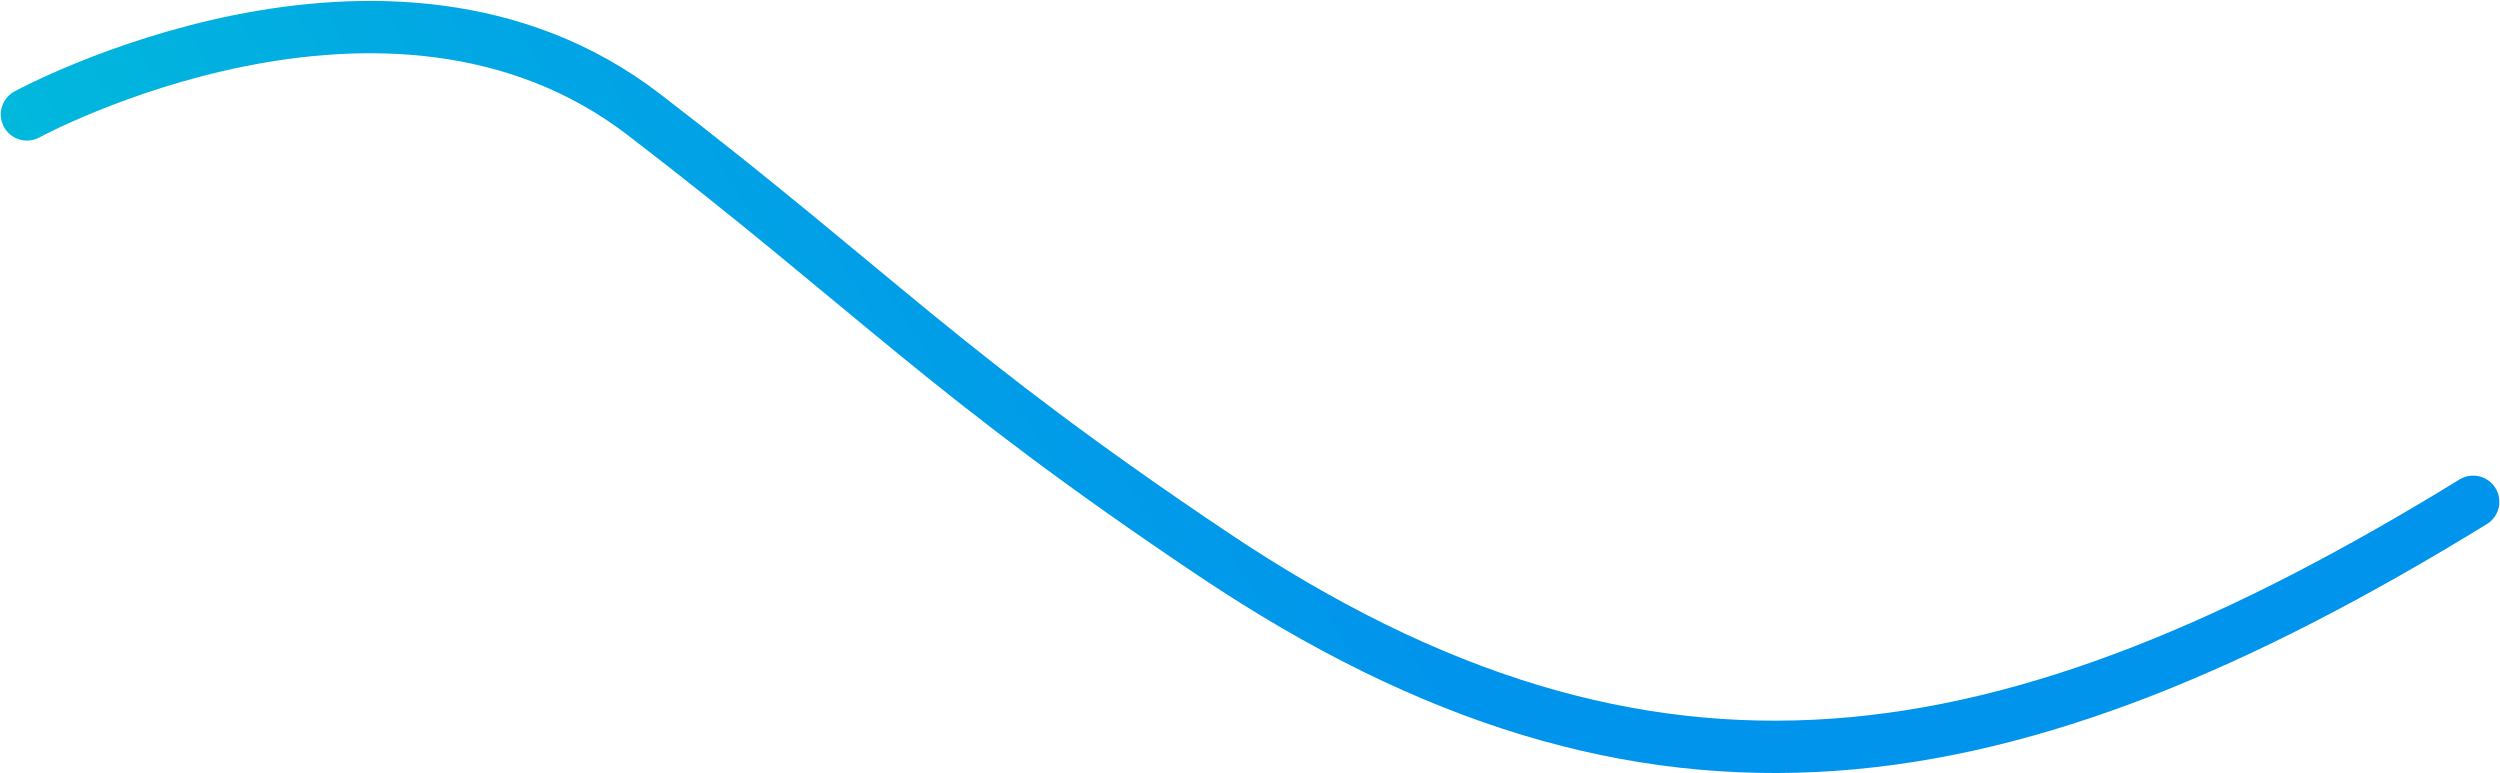 <svg width="1911" height="591" viewBox="0 0 1911 591" fill="none" xmlns="http://www.w3.org/2000/svg">
<path d="M1890.5 383.569C1536.5 601.069 1262.12 647.846 928 424.017C722 286.016 668.208 222.611 492.078 87.468C296.328 -62.73 20.582 87.468 20.582 87.468" stroke="url(#paint0_linear_0_38)" stroke-width="40" stroke-linecap="round" stroke-linejoin="round"/>
<defs>
<linearGradient id="paint0_linear_0_38" x1="-268.532" y1="288.74" x2="1304.53" y2="-675.957" gradientUnits="userSpaceOnUse">
<stop stop-color="#01C7D6"/>
<stop offset="0.026" stop-color="#01C7D6"/>
<stop offset="0.568" stop-color="#0194EC"/>
</linearGradient>
</defs>
</svg>
